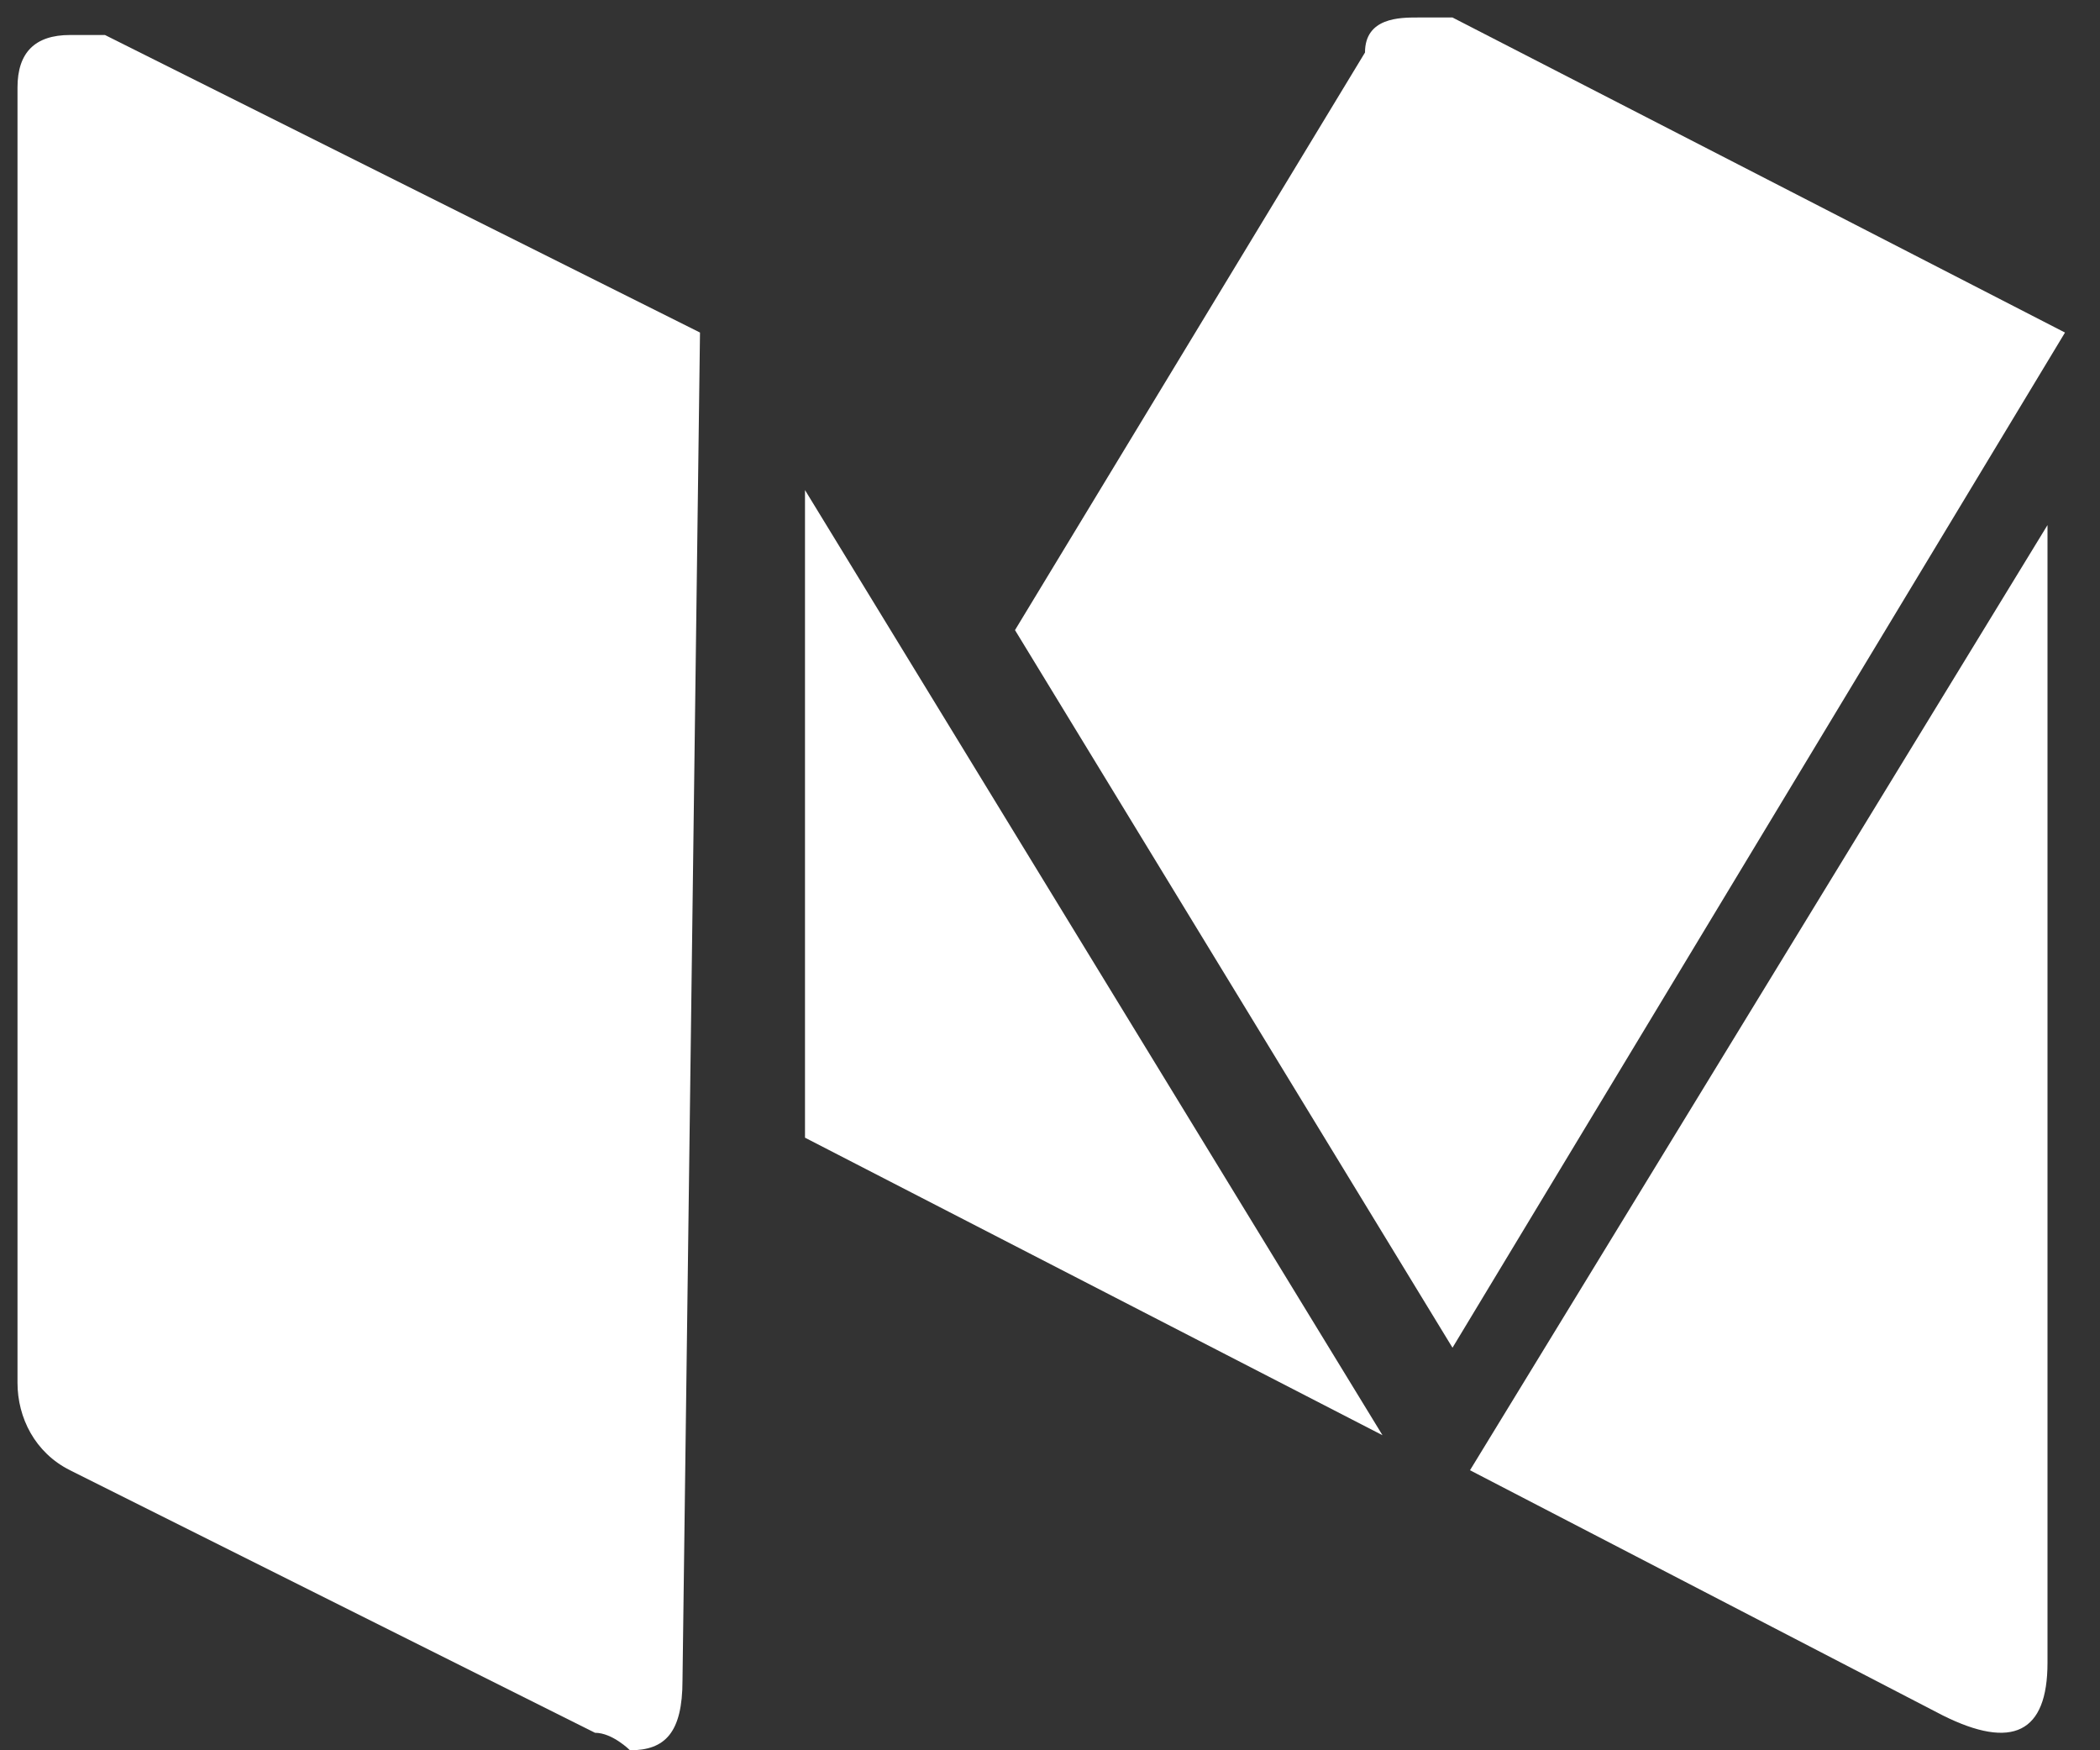 <?xml version="1.0" encoding="utf-8"?>
<!-- Generator: Adobe Illustrator 19.2.1, SVG Export Plug-In . SVG Version: 6.00 Build 0)  -->
<svg version="1.1" id="Layer_1" xmlns="http://www.w3.org/2000/svg" xmlns:xlink="http://www.w3.org/1999/xlink" x="0px" y="0px"
	 viewBox="0 0 12 10" style="enable-background:new 0 0 12 10;" xml:space="preserve">
<rect x="0" y="0" width="12" height="10" fill="#333333" stroke="none"/>
<style type="text/css">
	.st0{display:none;fill:#242526;}
	.st1{fill:#FFFFFF;}
</style>
<path class="st0" d="M11.3,1.4c-0.4,0.2-0.9,0.3-1.3,0.4c0.5-0.3,0.9-0.8,1-1.3C10.6,0.8,10.1,1,9.5,1.1c-0.4-0.5-1-0.8-1.7-0.8
	c-1.3,0-2.3,1.1-2.3,2.4c0,0.2,0,0.4,0.1,0.5C3.7,3.1,2,2.2,0.8,0.8C0.6,1.1,0.5,1.5,0.5,2c0,0.8,0.4,1.5,1,2C1.1,4,0.8,3.9,0.4,3.7
	l0,0c0,1.1,0.8,2.1,1.9,2.3C2.1,6,1.9,6,1.7,6C1.6,6,1.4,6,1.3,6c0.3,0.9,1.1,1.6,2.2,1.6c-1,0.8-2.2,1.1-3.4,1
	c1,0.7,2.2,1.1,3.6,1.1c4.3,0,6.6-3.6,6.6-6.7c0-0.1,0-0.2,0-0.3C10.6,2.3,11,1.9,11.3,1.4z"/>
<g>
	<path class="st1" d="M11.8,1.9L11.8,1.9L11.8,1.9L8.3,0.1c0,0,0,0-0.1,0H8.1c-0.1,0-0.3,0-0.3,0.2l-2,3.3l2.5,4.1L11.8,1.9
		L11.8,1.9z"/>
	<polygon class="st1" points="4.6,2.8 4.6,6.5 7.9,8.2 	"/>
	<path class="st1" d="M8.4,8.4l2.7,1.4c0.4,0.2,0.6,0.1,0.6-0.3V3L8.4,8.4z"/>
	<path class="st1" d="M4,1.9L0.6,0.2c-0.1,0-0.1,0-0.2,0c-0.2,0-0.3,0.1-0.3,0.3v7.4c0,0.2,0.1,0.4,0.3,0.5l3,1.5
		c0.1,0,0.2,0.1,0.2,0.1c0.2,0,0.3-0.1,0.3-0.4L4,1.9C4.1,1.9,4.1,1.9,4,1.9z"/>
</g>
</svg>
